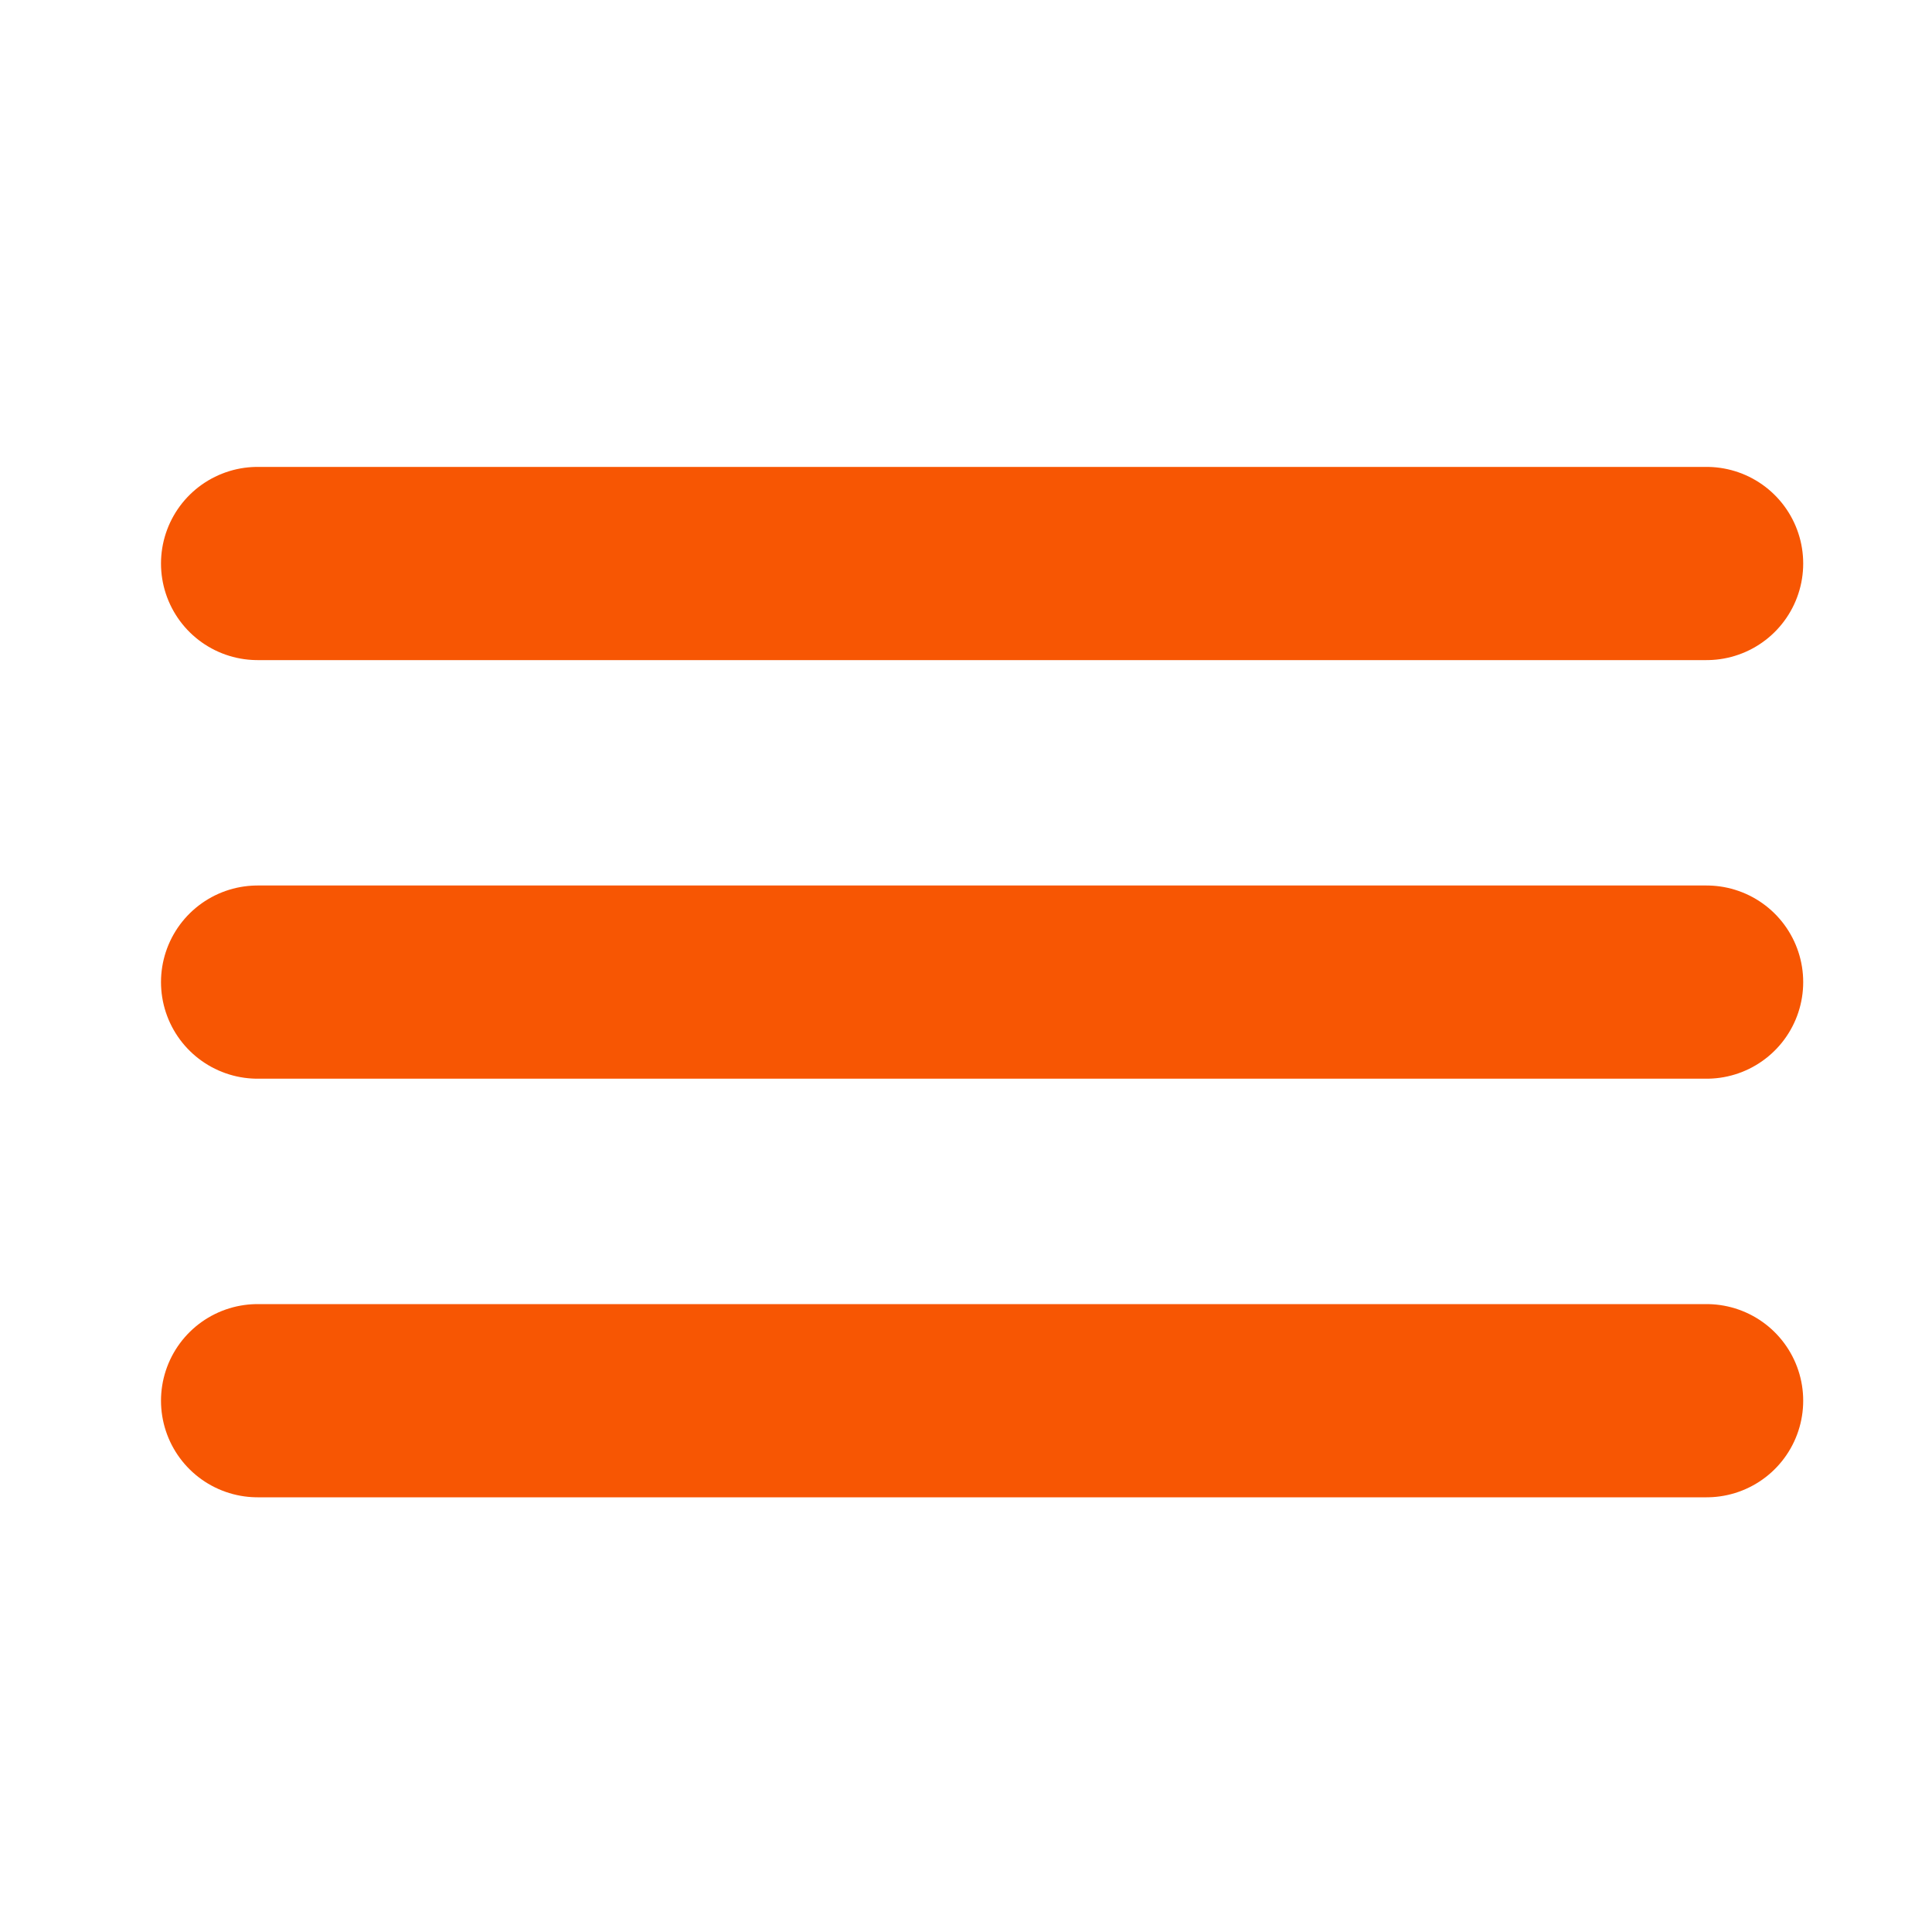 <svg width="60" height="60" viewBox="0 0 60 60" fill="none" xmlns="http://www.w3.org/2000/svg">
<path d="M53 30.5H8" stroke="#F75603" stroke-width="6" stroke-linecap="round" stroke-linejoin="round"/>
<path d="M53 17.5H8" stroke="#F75603" stroke-width="6" stroke-linecap="round" stroke-linejoin="round"/>
<path d="M53 43.5H8" stroke="#F75603" stroke-width="6" stroke-linecap="round" stroke-linejoin="round"/>
</svg>
